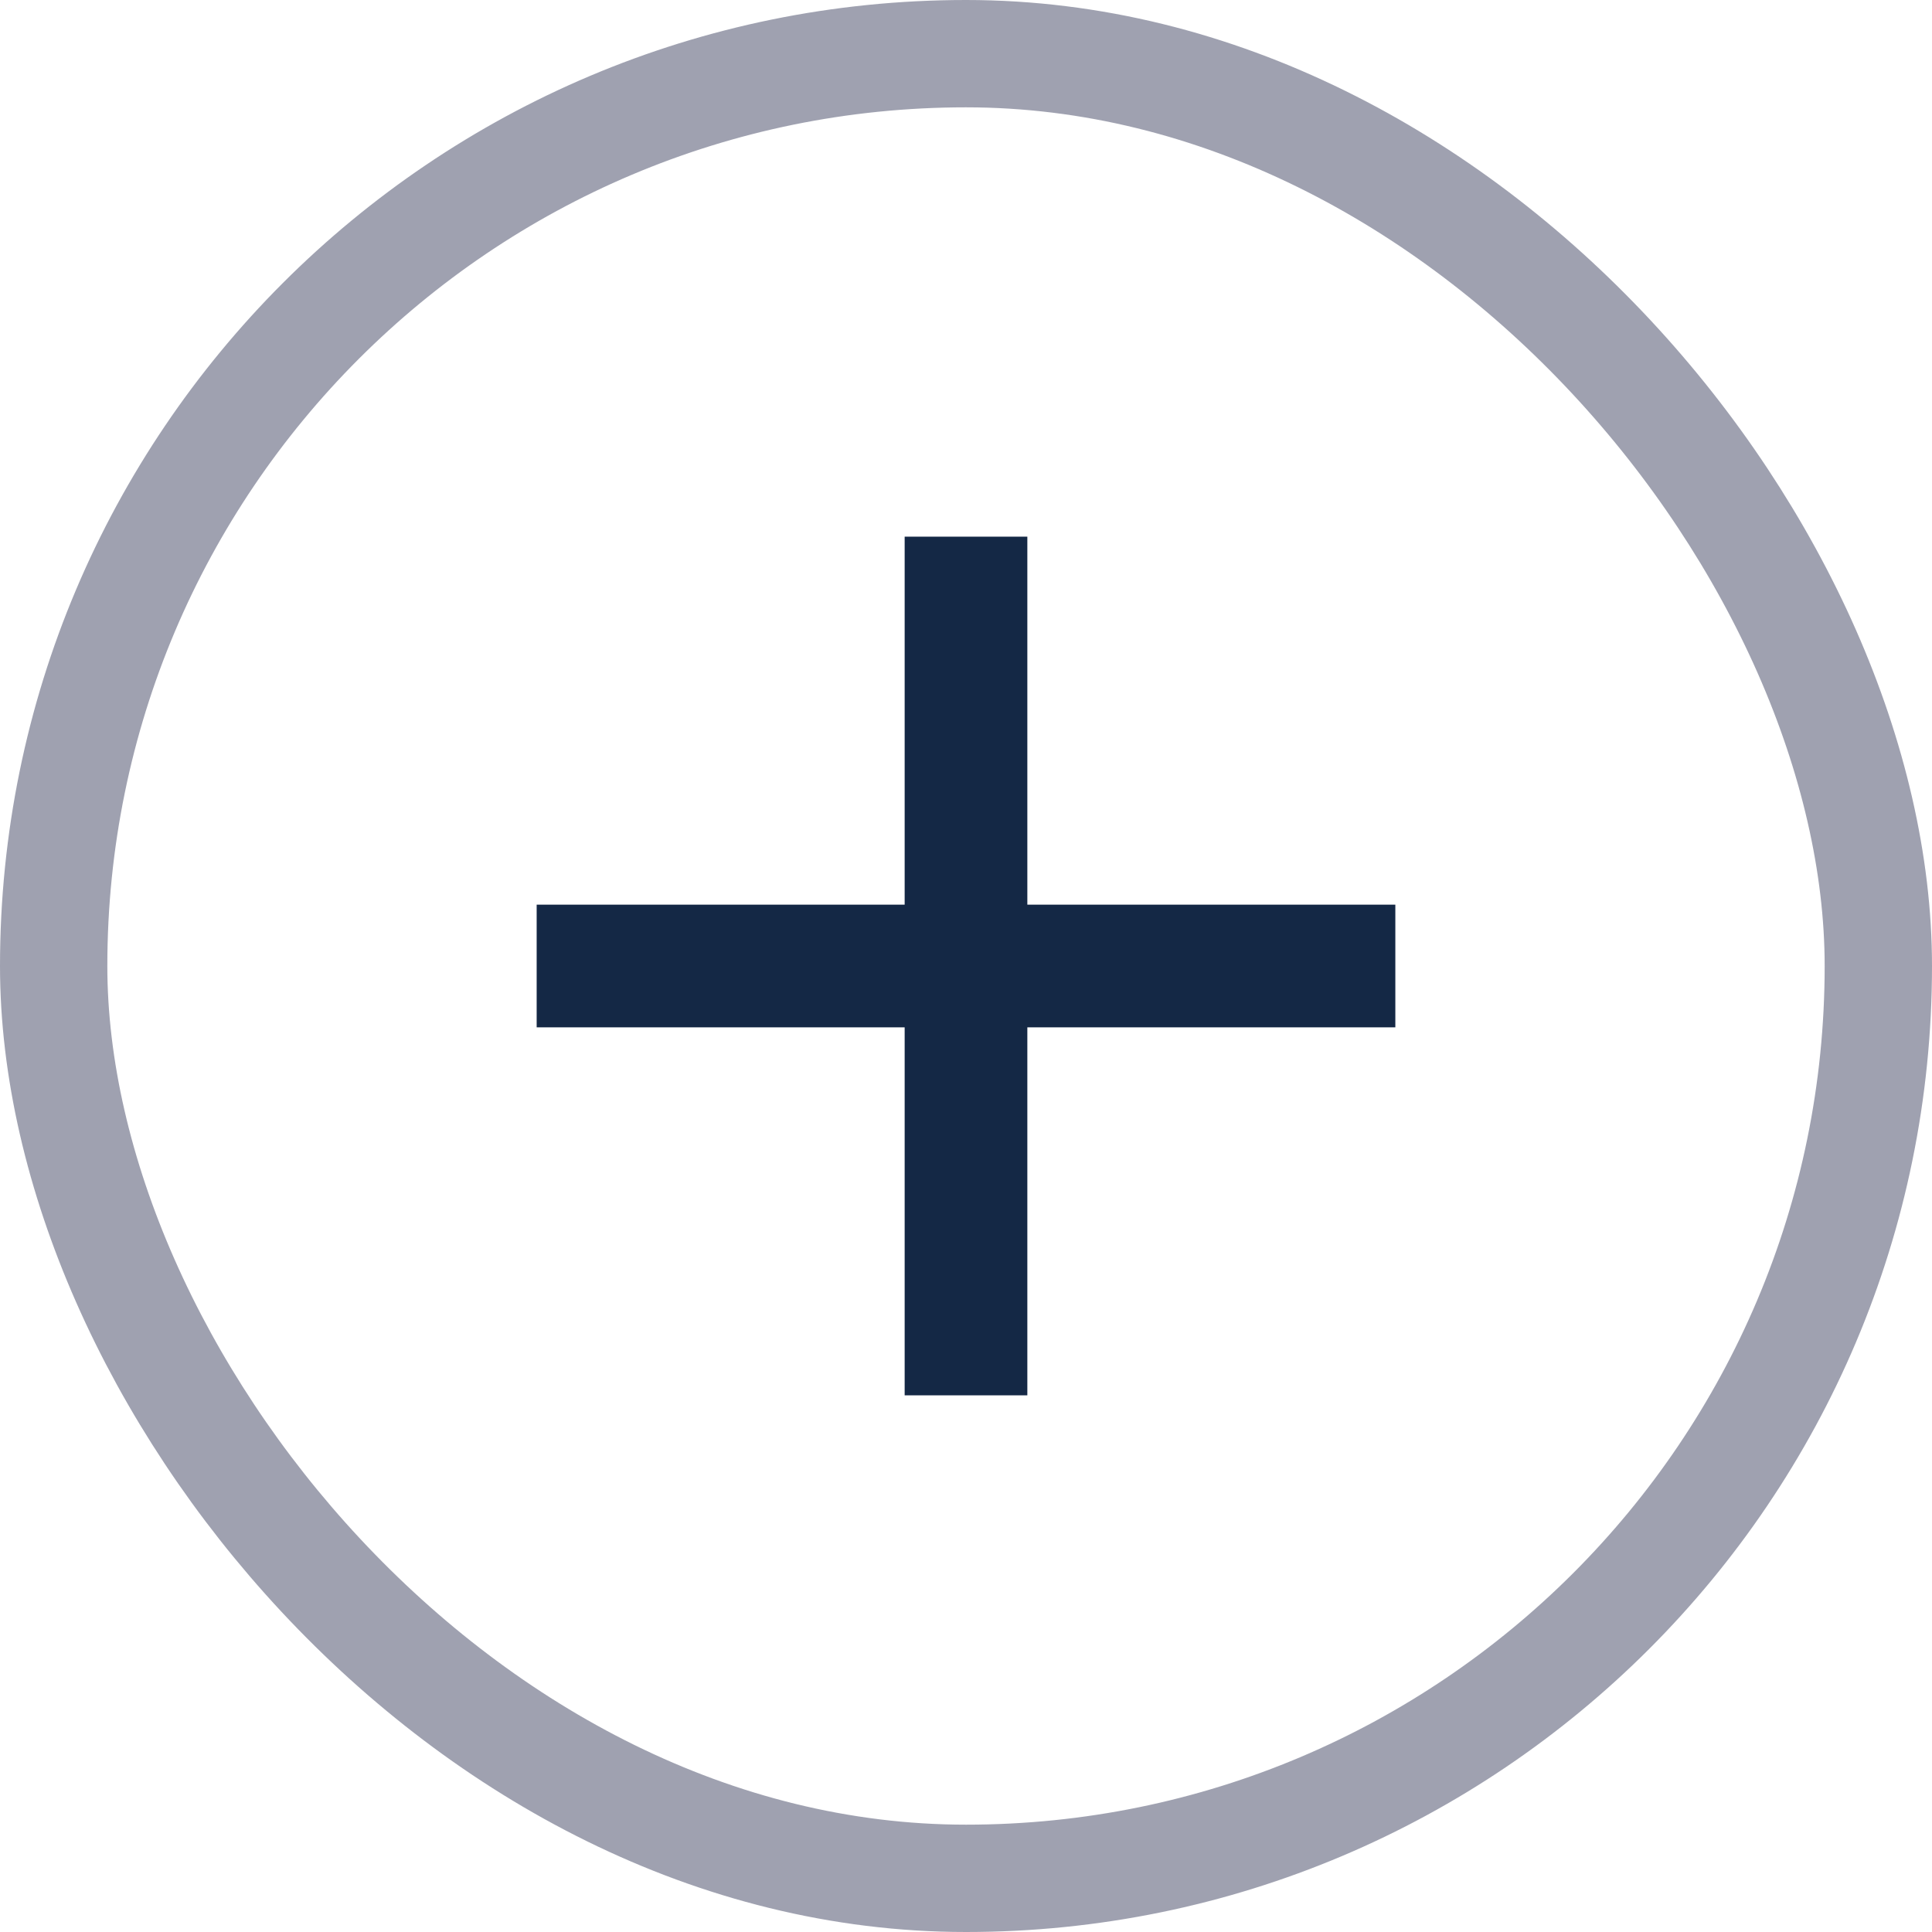 <svg width="36" height="36" viewBox="0 0 36 36" fill="none" xmlns="http://www.w3.org/2000/svg">
<path fill-rule="evenodd" clip-rule="evenodd" d="M19.143 10H16.857V16.857H10V19.143H16.857V26H19.143V19.143H26V16.857H19.143V10Z" fill="#001636" fill-opacity="0.92"/>
<rect x="1" y="1" width="34" height="34" rx="17" stroke="#0F143A" stroke-opacity="0.4" stroke-width="2"/>
</svg>
